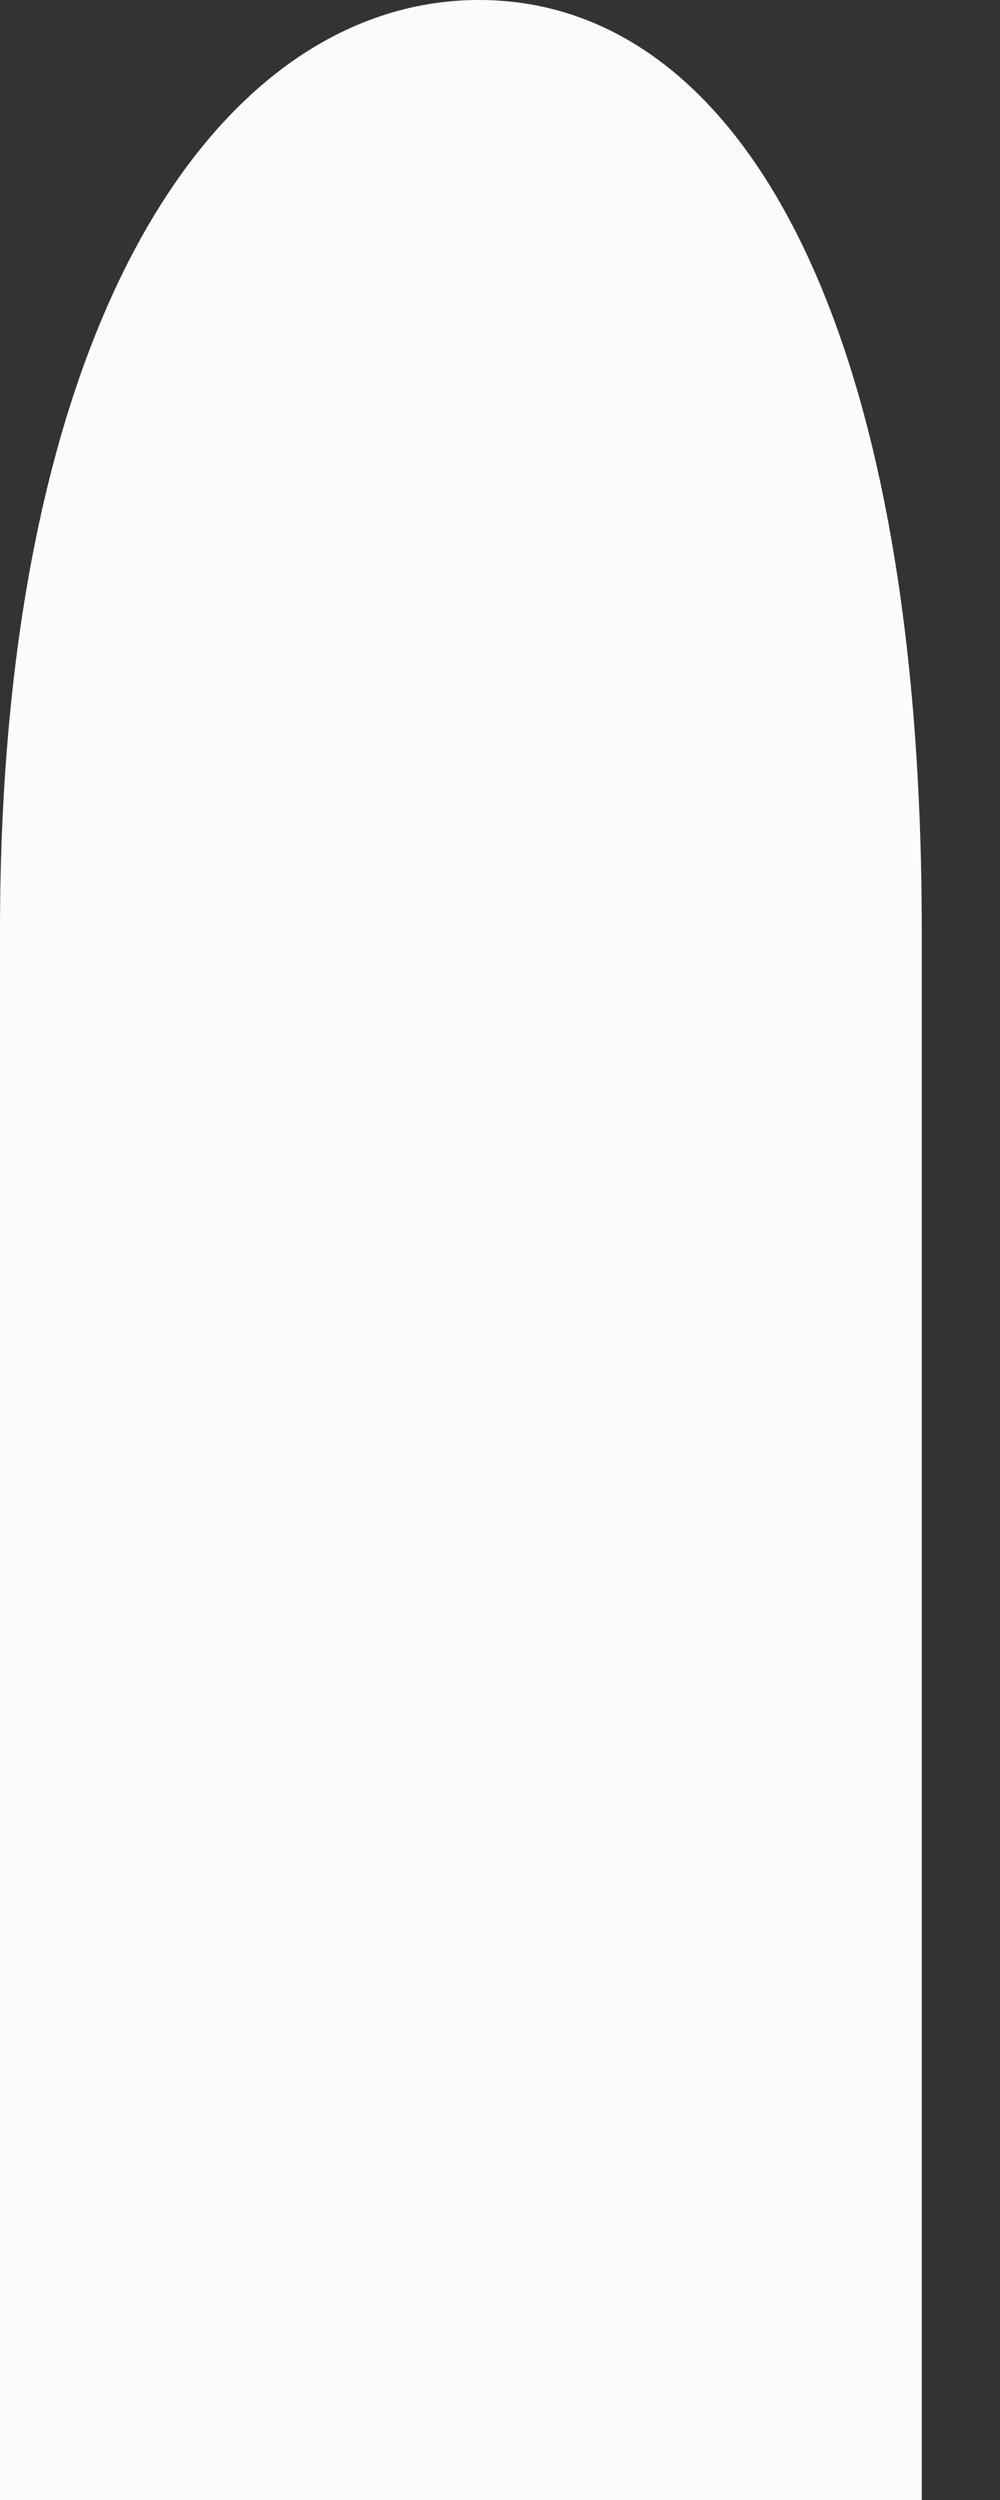 <svg width="4" height="10" viewBox="0 0 4 10" fill="none" xmlns="http://www.w3.org/2000/svg">
<rect x="0" y="0" width="4" height="10" fill="#333333" stroke="none"/>
<path d="M3.687 10V3.723C3.687 1.231 2.933 0 1.916 0C0.903 0 0 1.231 0 3.723V10H3.687Z" fill="#FBFBFB"/>
</svg>
